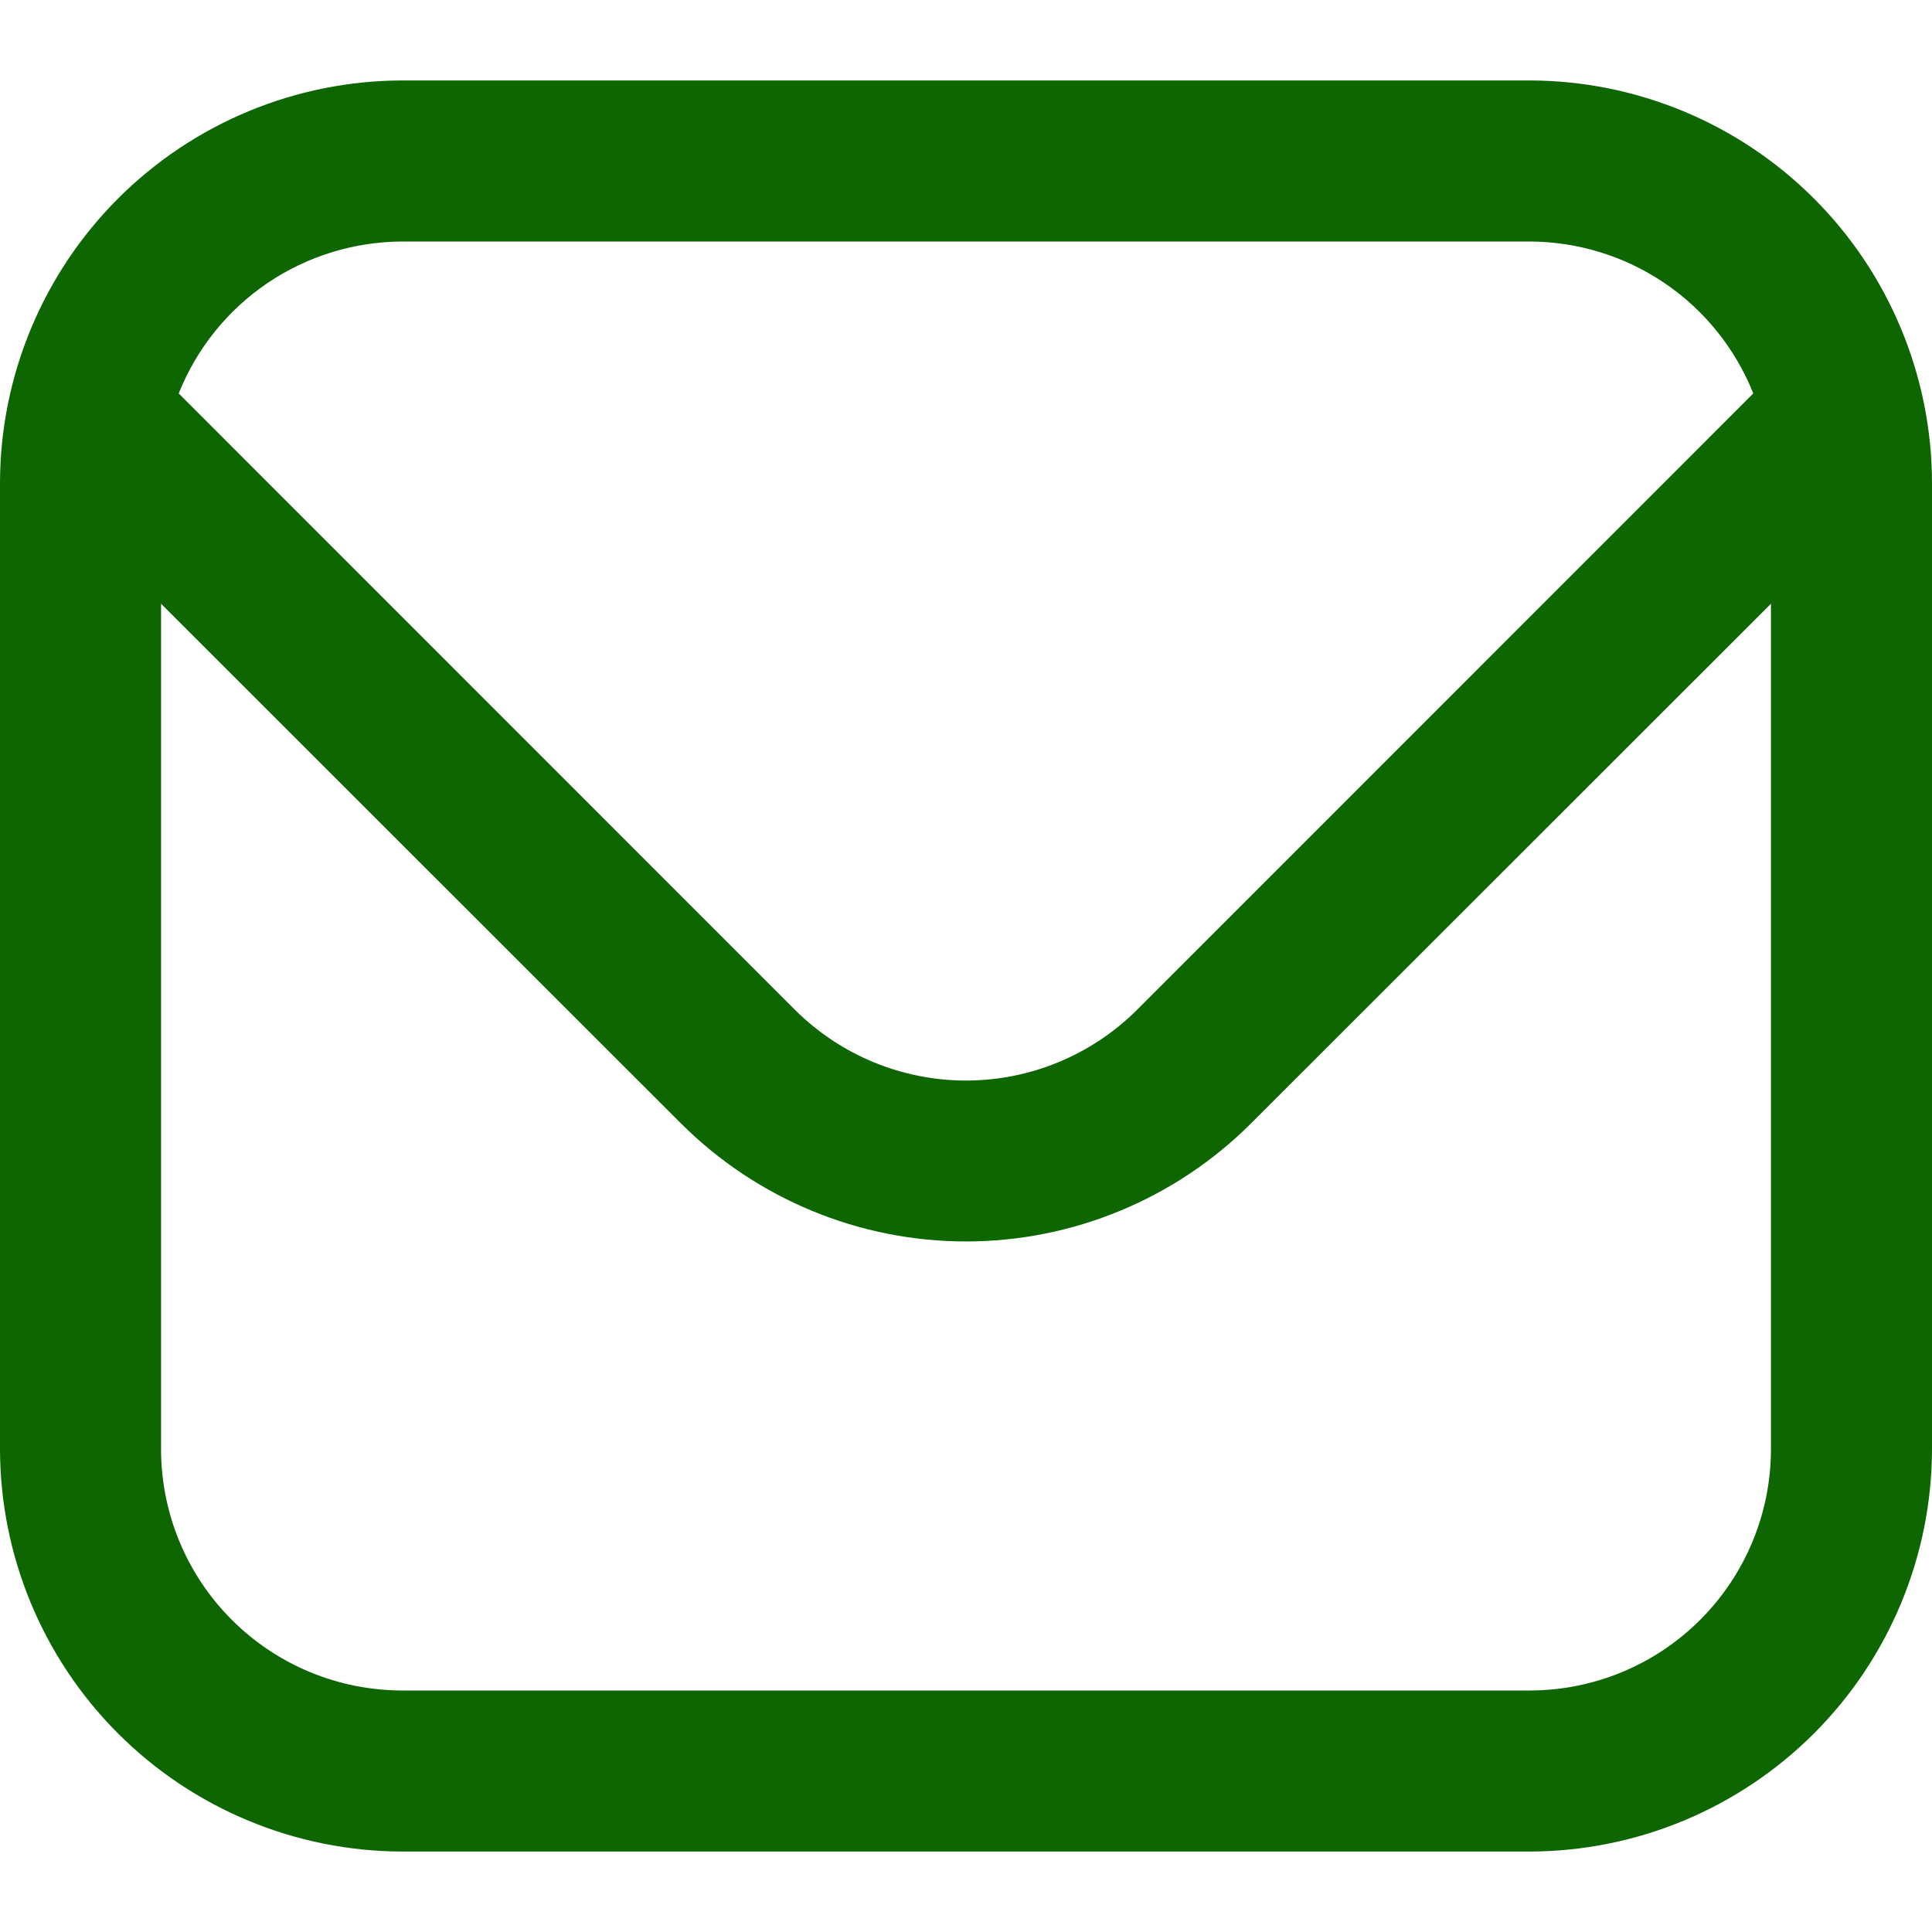 <svg width="14" height="14" viewBox="0 0 14 14" fill="none" xmlns="http://www.w3.org/2000/svg">
<path d="M11.083 0.583H2.917C2.143 0.584 1.402 0.892 0.855 1.439C0.309 1.985 0.001 2.727 0 3.5L0 10.5C0.001 11.273 0.309 12.015 0.855 12.561C1.402 13.108 2.143 13.416 2.917 13.417H11.083C11.857 13.416 12.598 13.108 13.145 12.561C13.691 12.015 13.999 11.273 14 10.5V3.5C13.999 2.727 13.691 1.985 13.145 1.439C12.598 0.892 11.857 0.584 11.083 0.583ZM2.917 1.75H11.083C11.433 1.751 11.774 1.856 12.063 2.052C12.352 2.248 12.575 2.526 12.705 2.851L8.238 7.319C7.909 7.646 7.464 7.83 7 7.83C6.536 7.83 6.091 7.646 5.762 7.319L1.295 2.851C1.425 2.526 1.648 2.248 1.937 2.052C2.226 1.856 2.567 1.751 2.917 1.75ZM11.083 12.25H2.917C2.453 12.25 2.007 12.066 1.679 11.737C1.351 11.409 1.167 10.964 1.167 10.5V4.375L4.937 8.143C5.485 8.689 6.227 8.996 7 8.996C7.773 8.996 8.515 8.689 9.063 8.143L12.833 4.375V10.5C12.833 10.964 12.649 11.409 12.321 11.737C11.993 12.066 11.547 12.25 11.083 12.25Z" fill="#0E6600"/>
</svg>
